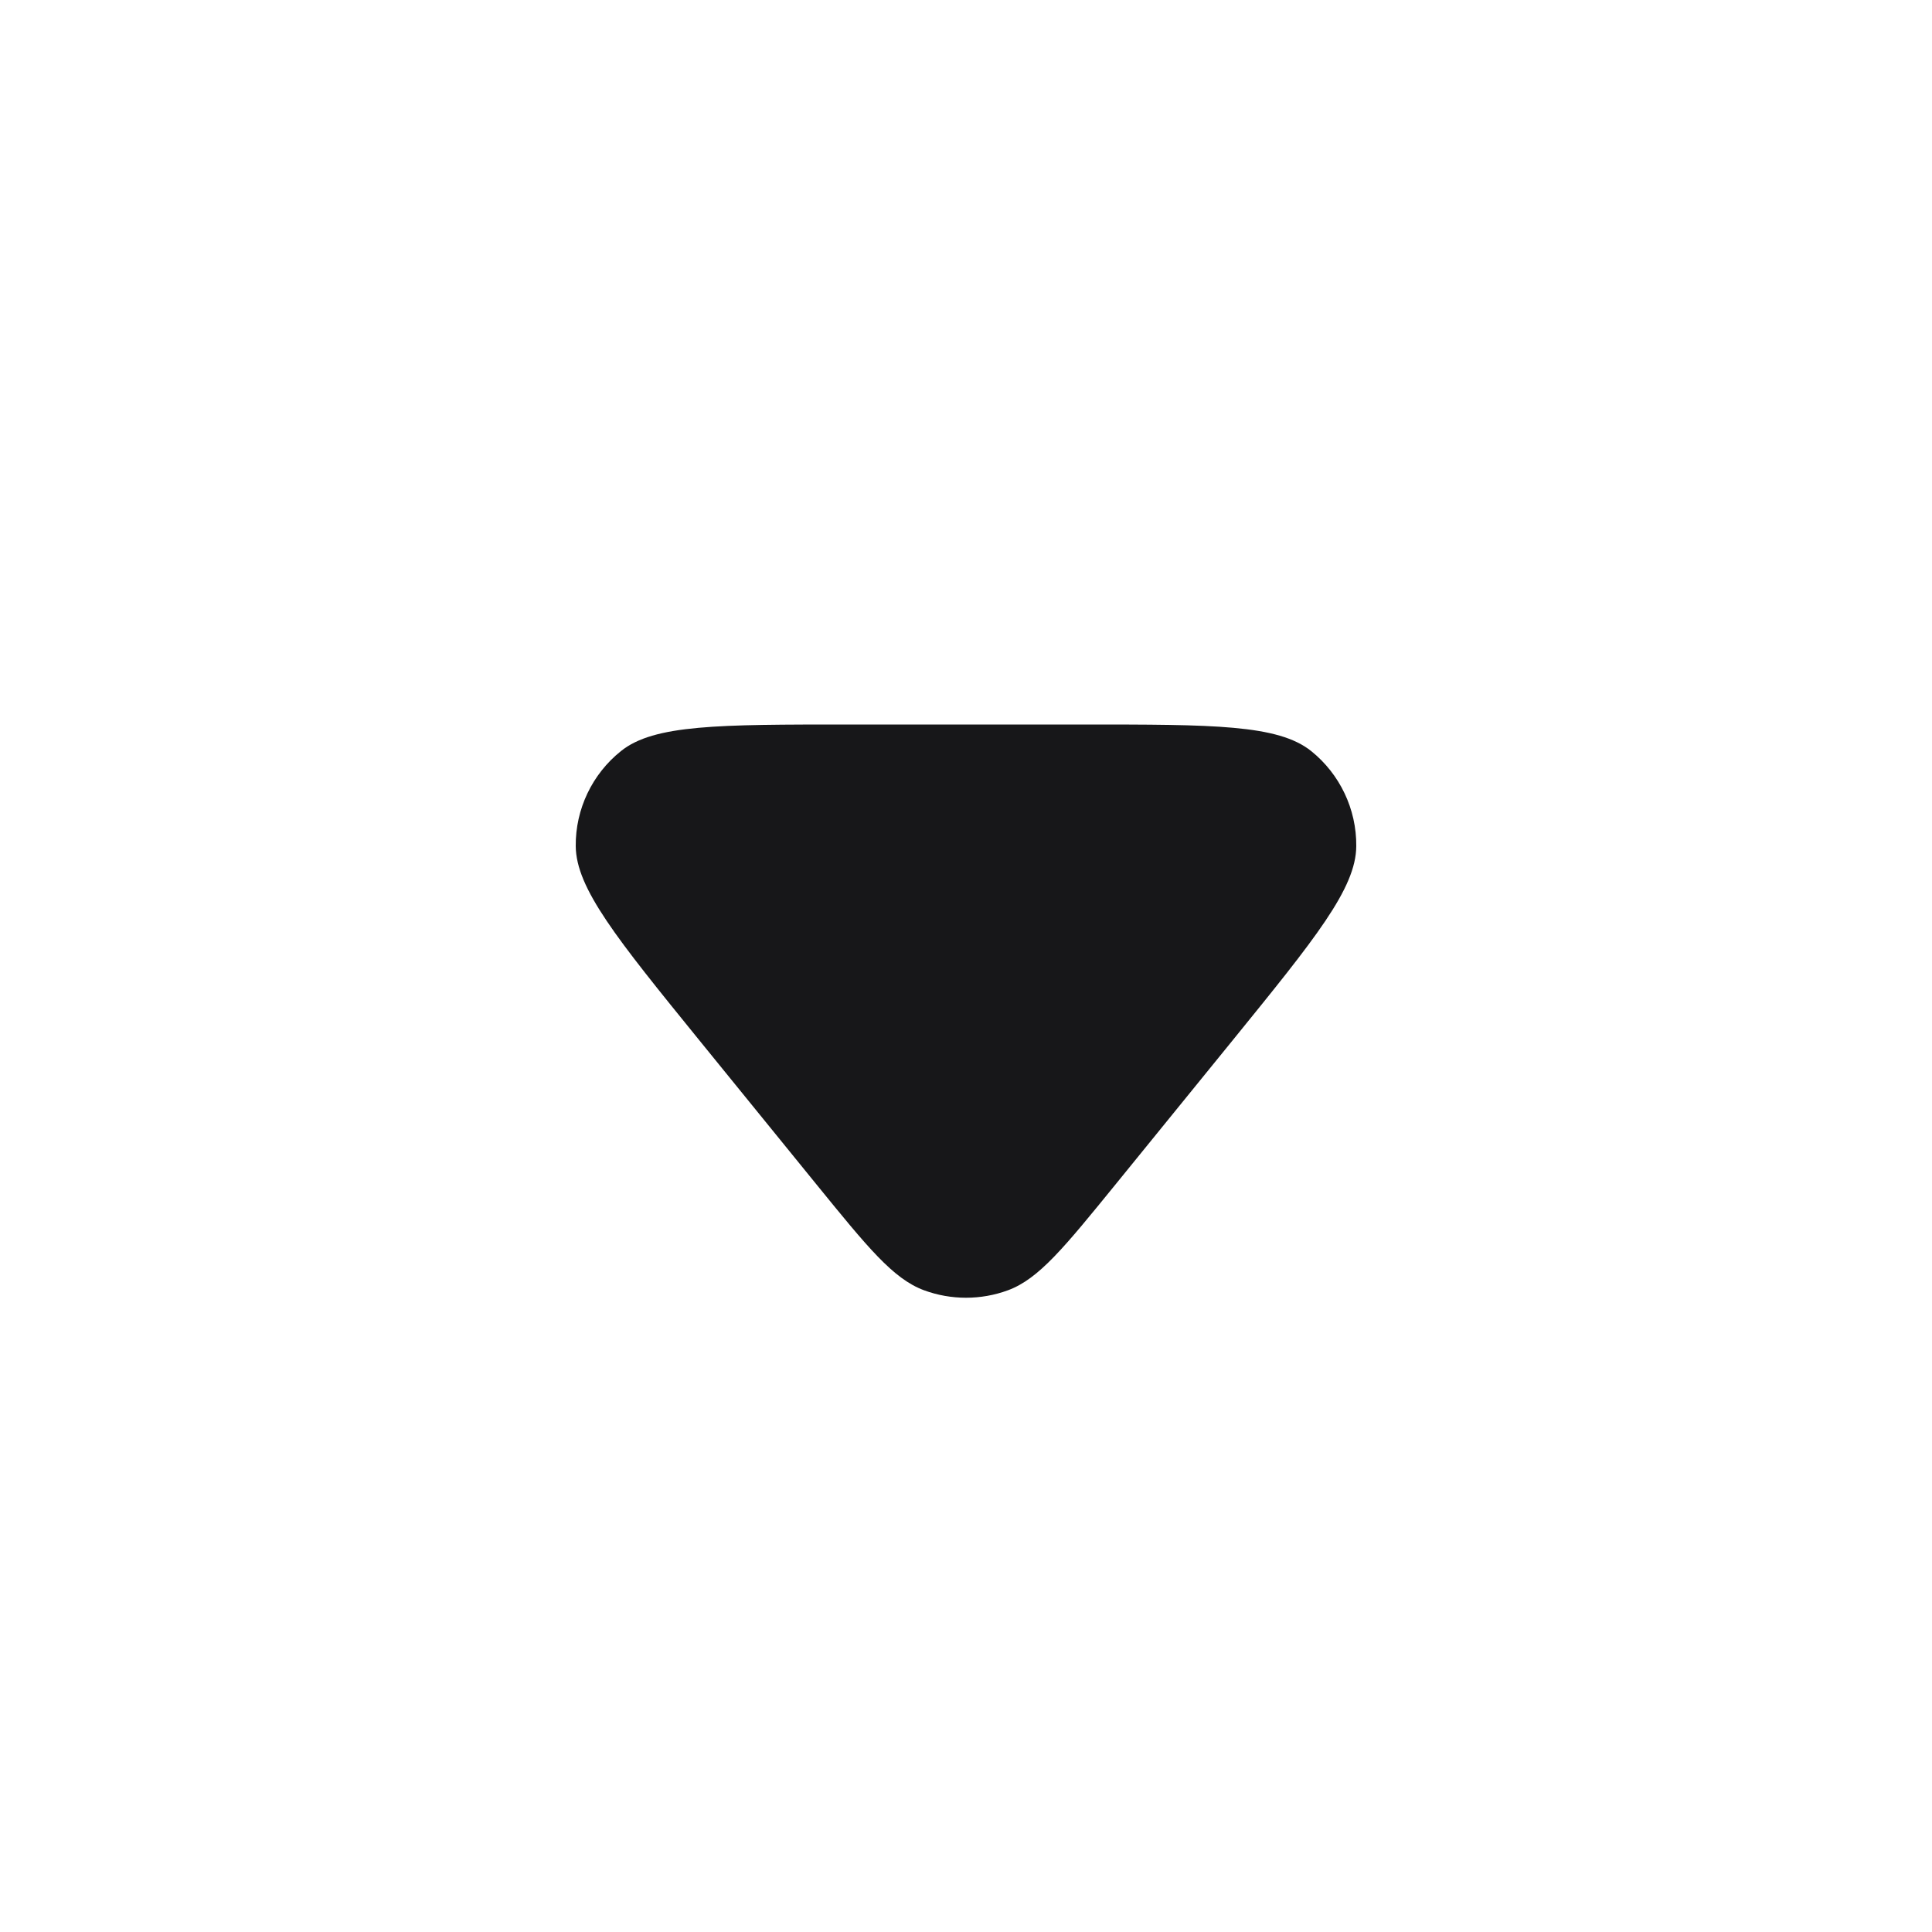 <svg width="12" height="12" viewBox="0 0 12 12" fill="none" xmlns="http://www.w3.org/2000/svg">
<path d="M6.931 7.354C6.612 7.746 6.453 7.943 6.261 8.014C6.093 8.076 5.907 8.076 5.739 8.014C5.547 7.943 5.388 7.746 5.069 7.354L4.34 6.457C3.832 5.831 3.578 5.518 3.576 5.255C3.574 5.026 3.678 4.808 3.857 4.665C4.062 4.5 4.465 4.5 5.271 4.5H6.729C7.535 4.5 7.938 4.5 8.144 4.665C8.322 4.808 8.426 5.026 8.424 5.255C8.423 5.518 8.168 5.831 7.66 6.457L6.931 7.354Z" fill="#171719"/>
</svg>
